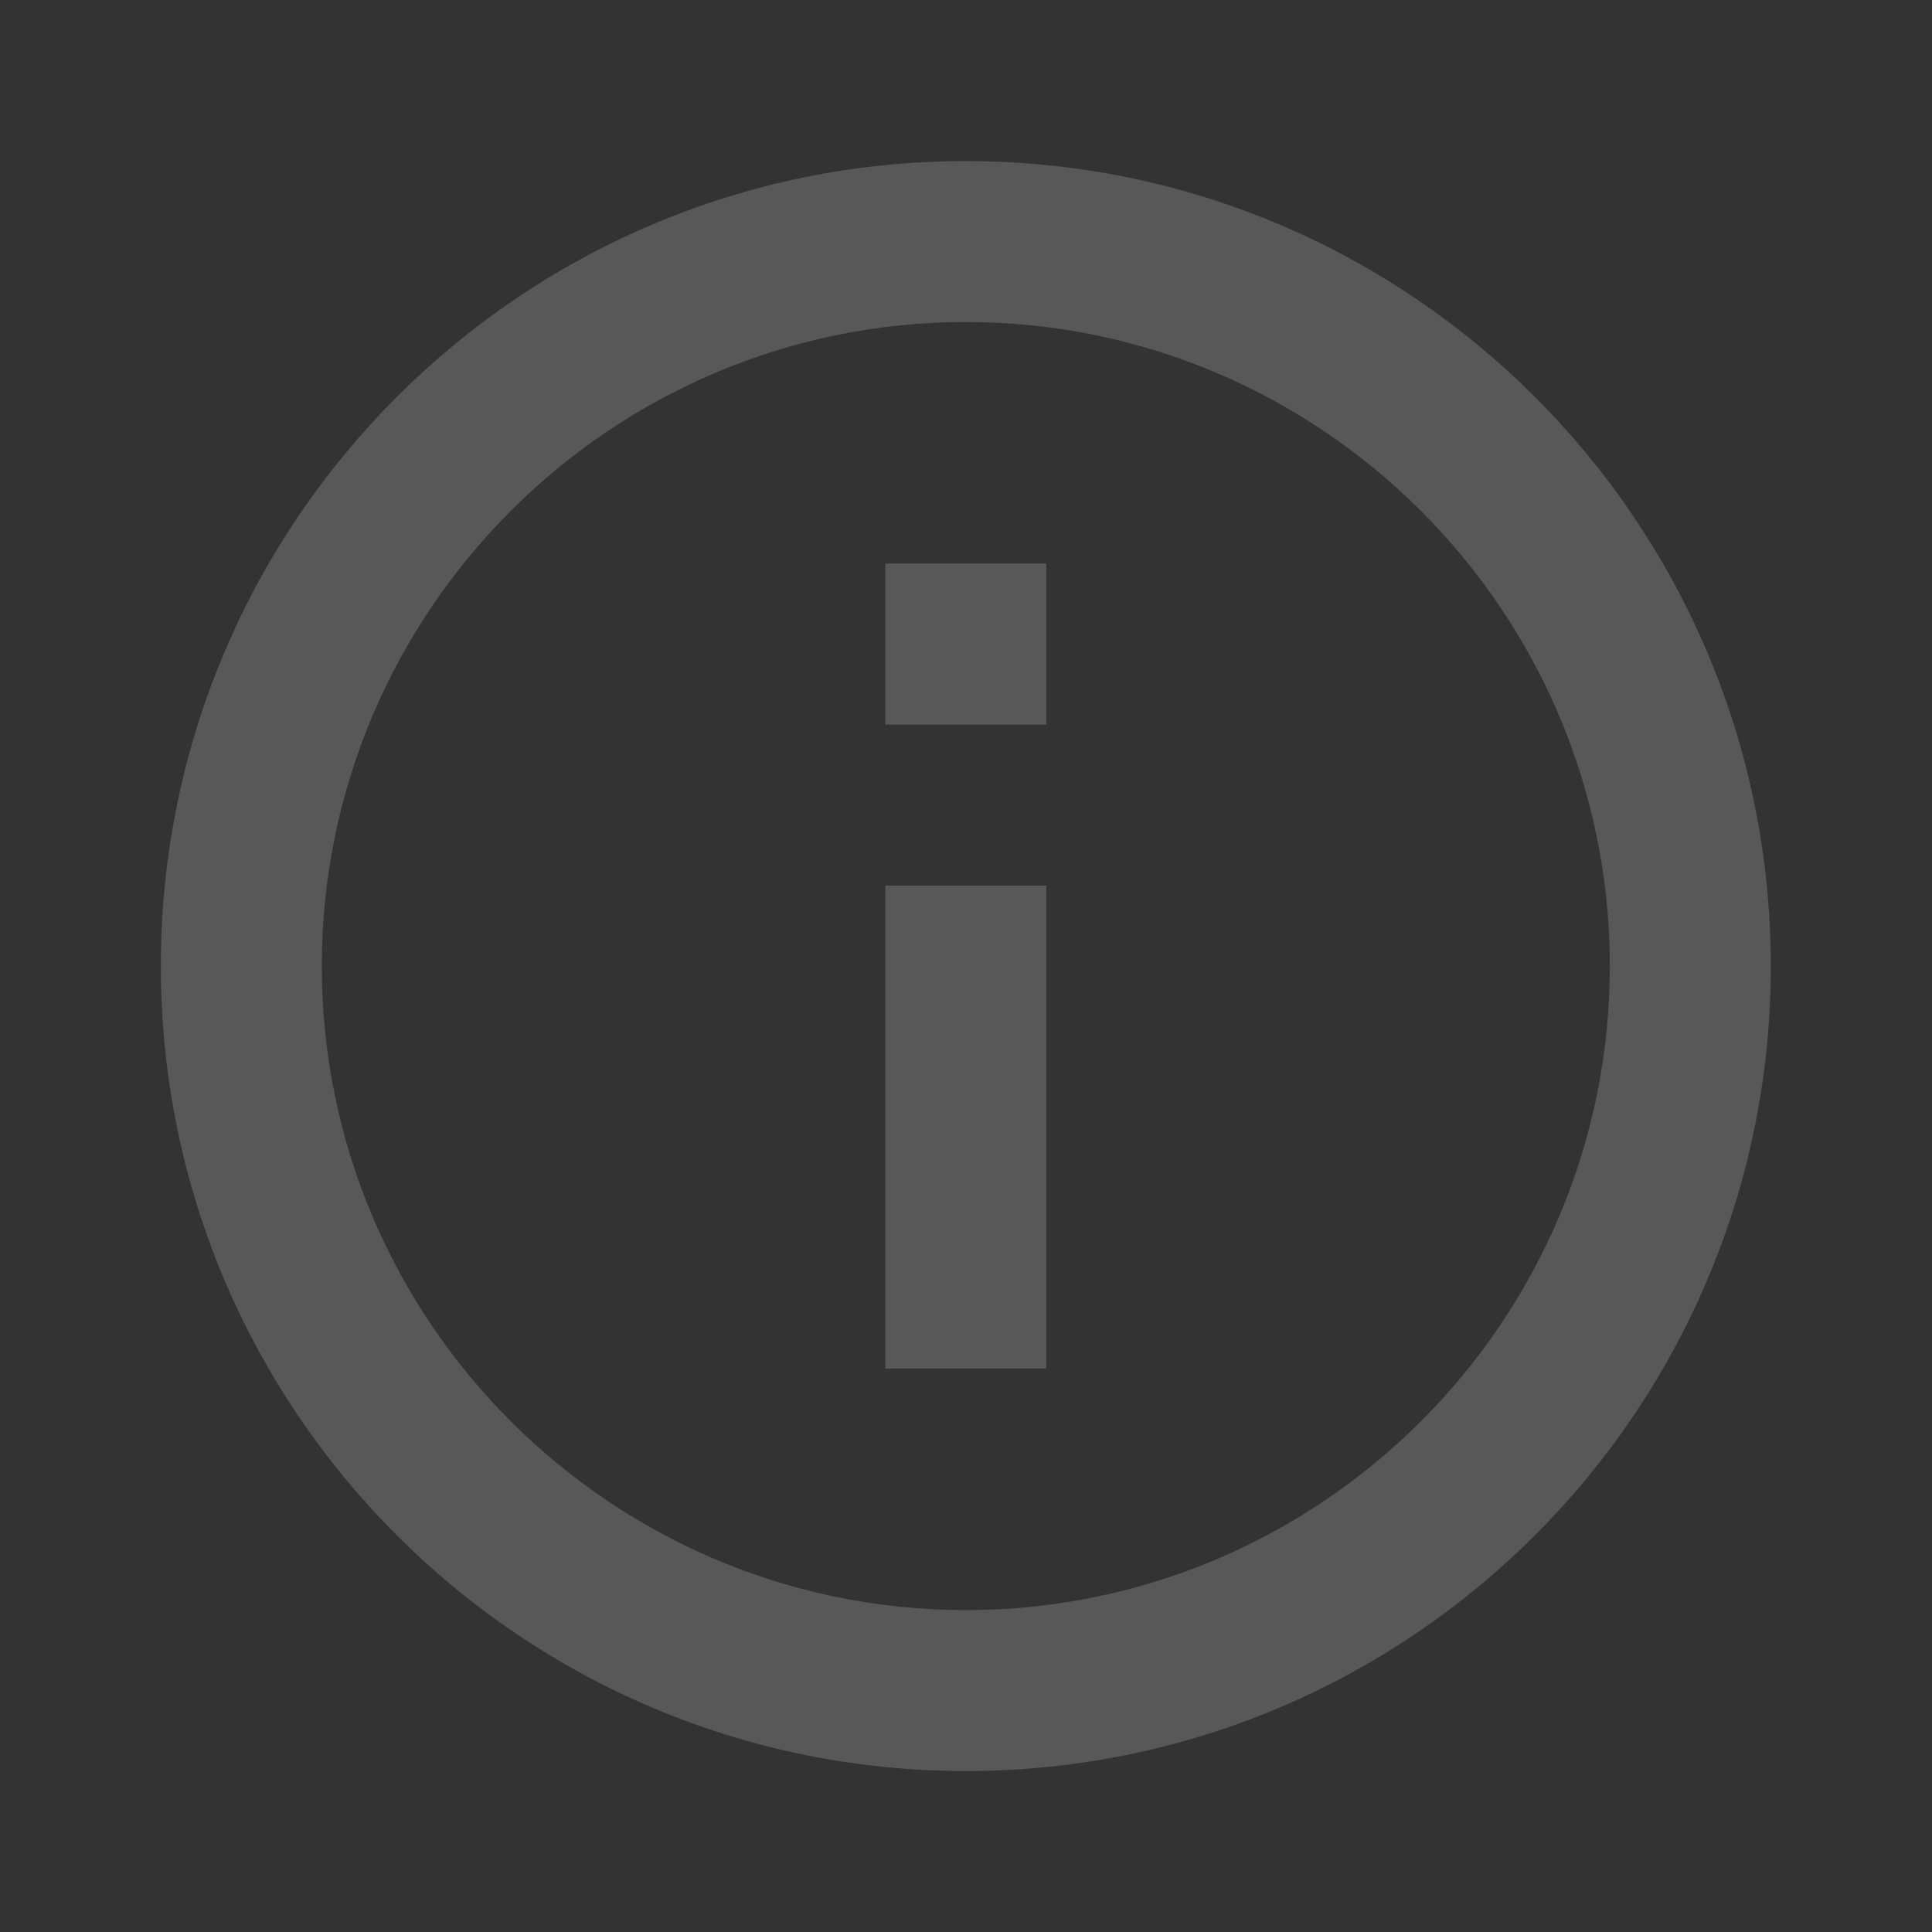 <svg width="16" height="16" viewBox="0 0 16 16" fill="none" xmlns="http://www.w3.org/2000/svg">
<rect x="0" y="0" width="16" height="16" fill="#333333" stroke="none"/>
<path d="M7.332 4.667H8.665V6.001H7.332V4.667ZM7.332 7.334H8.665V11.334H7.332V7.334ZM7.999 1.334C4.319 1.334 1.332 4.321 1.332 8.001C1.332 11.681 4.319 14.667 7.999 14.667C11.679 14.667 14.665 11.681 14.665 8.001C14.665 4.321 11.679 1.334 7.999 1.334ZM7.999 13.334C5.059 13.334 2.665 10.941 2.665 8.001C2.665 5.061 5.059 2.667 7.999 2.667C10.939 2.667 13.332 5.061 13.332 8.001C13.332 10.941 10.939 13.334 7.999 13.334Z" fill="#EEEEEE" fill-opacity="0.2"/>
</svg>
